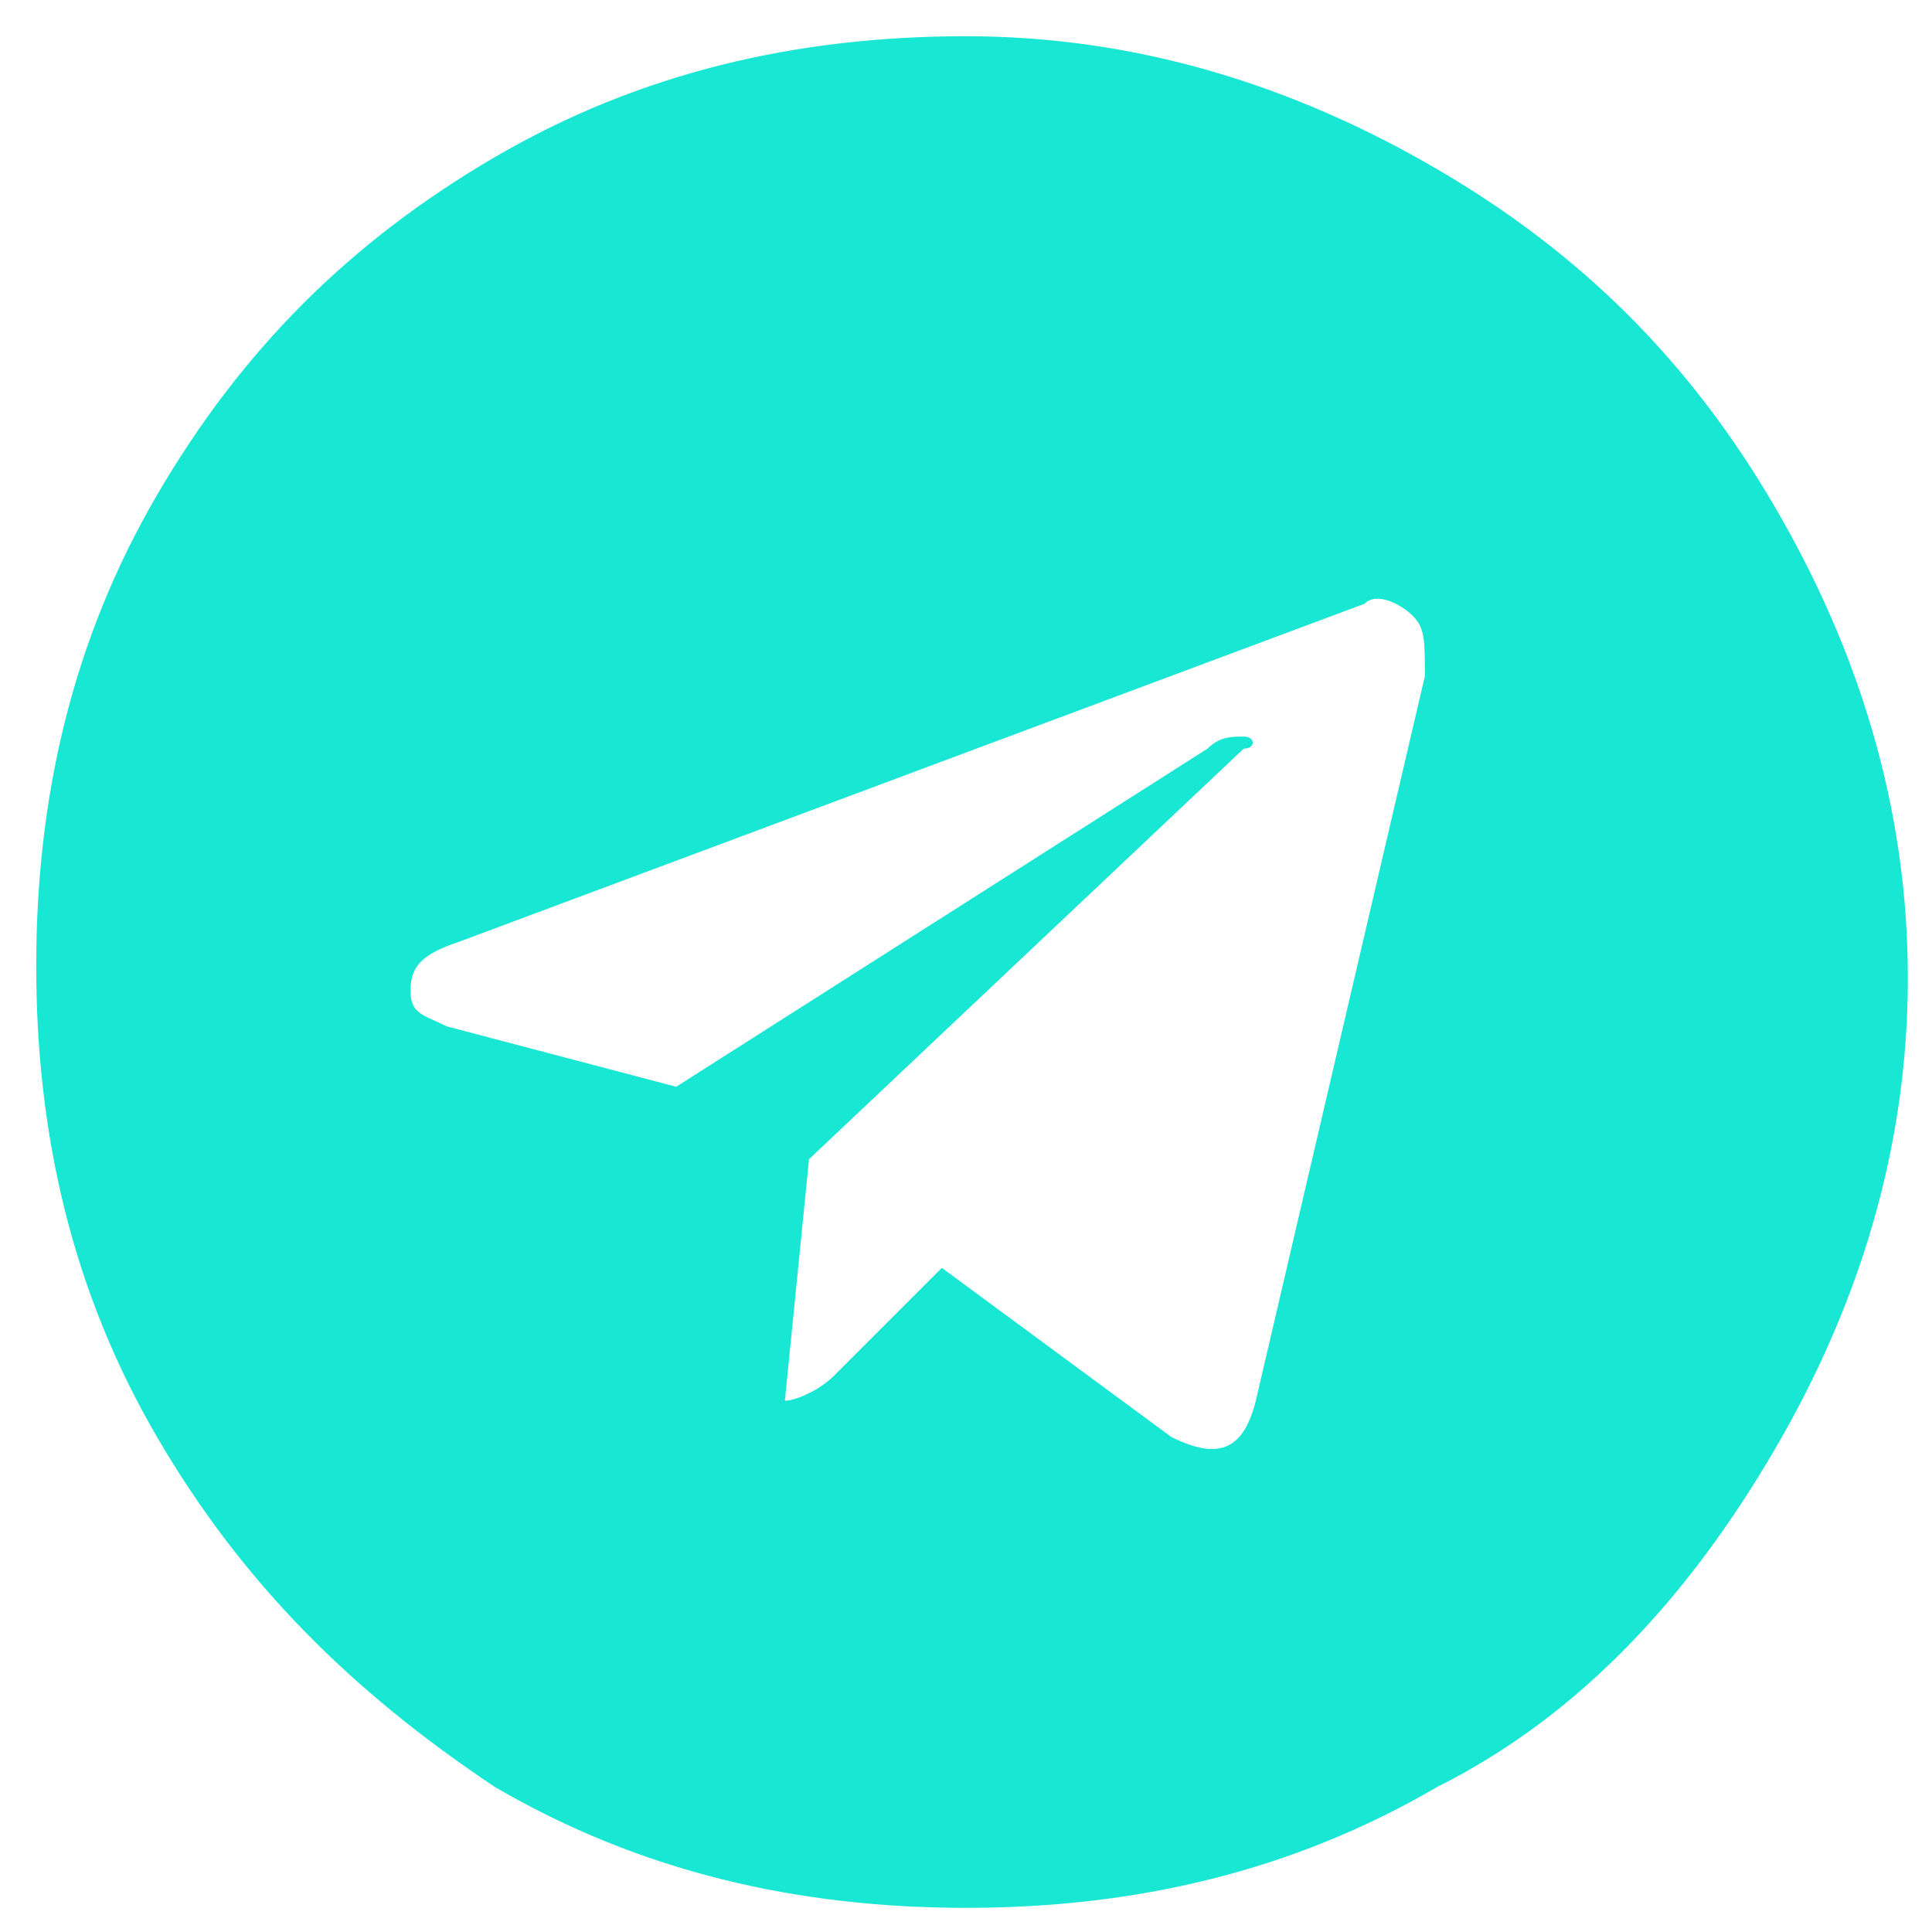 <?xml version="1.0" encoding="utf-8"?>
<!-- Generator: Adobe Illustrator 24.0.0, SVG Export Plug-In . SVG Version: 6.00 Build 0)  -->
<svg version="1.1" id="Calque_1" xmlns="http://www.w3.org/2000/svg" xmlns:xlink="http://www.w3.org/1999/xlink" x="0px" y="0px"
	 viewBox="0 0 16 16" style="enable-background:new 0 0 16 16;" xml:space="preserve">
<style type="text/css">
	.st0{fill:#18E7D3;}
</style>
<path class="st0" d="M8,0.3c1.4,0,2.7,0.4,3.9,1.1s2.1,1.6,2.8,2.8s1.1,2.5,1.1,3.9c0,1.4-0.4,2.7-1.1,3.9s-1.6,2.2-2.8,2.8
	c-1.2,0.7-2.5,1-3.9,1c-1.4,0-2.7-0.3-3.9-1C2.9,14,2,13.1,1.3,11.9s-1-2.5-1-3.9c0-1.4,0.3-2.7,1-3.9S2.9,2,4.1,1.3S6.6,0.3,8,0.3z
	 M11.8,5.6c0-0.3,0-0.4-0.1-0.5s-0.3-0.2-0.4-0.1L3.8,7.8C3.5,7.9,3.4,8,3.4,8.2s0.1,0.2,0.3,0.3L5.6,9l4.4-2.8
	c0.1-0.1,0.2-0.1,0.3-0.1c0.1,0,0.1,0.1,0,0.1L6.7,9.6l-0.2,2c0.1,0,0.3-0.1,0.4-0.2l0.9-0.9l1.9,1.4c0.4,0.2,0.6,0.1,0.7-0.3
	L11.8,5.6z"/>
</svg>
